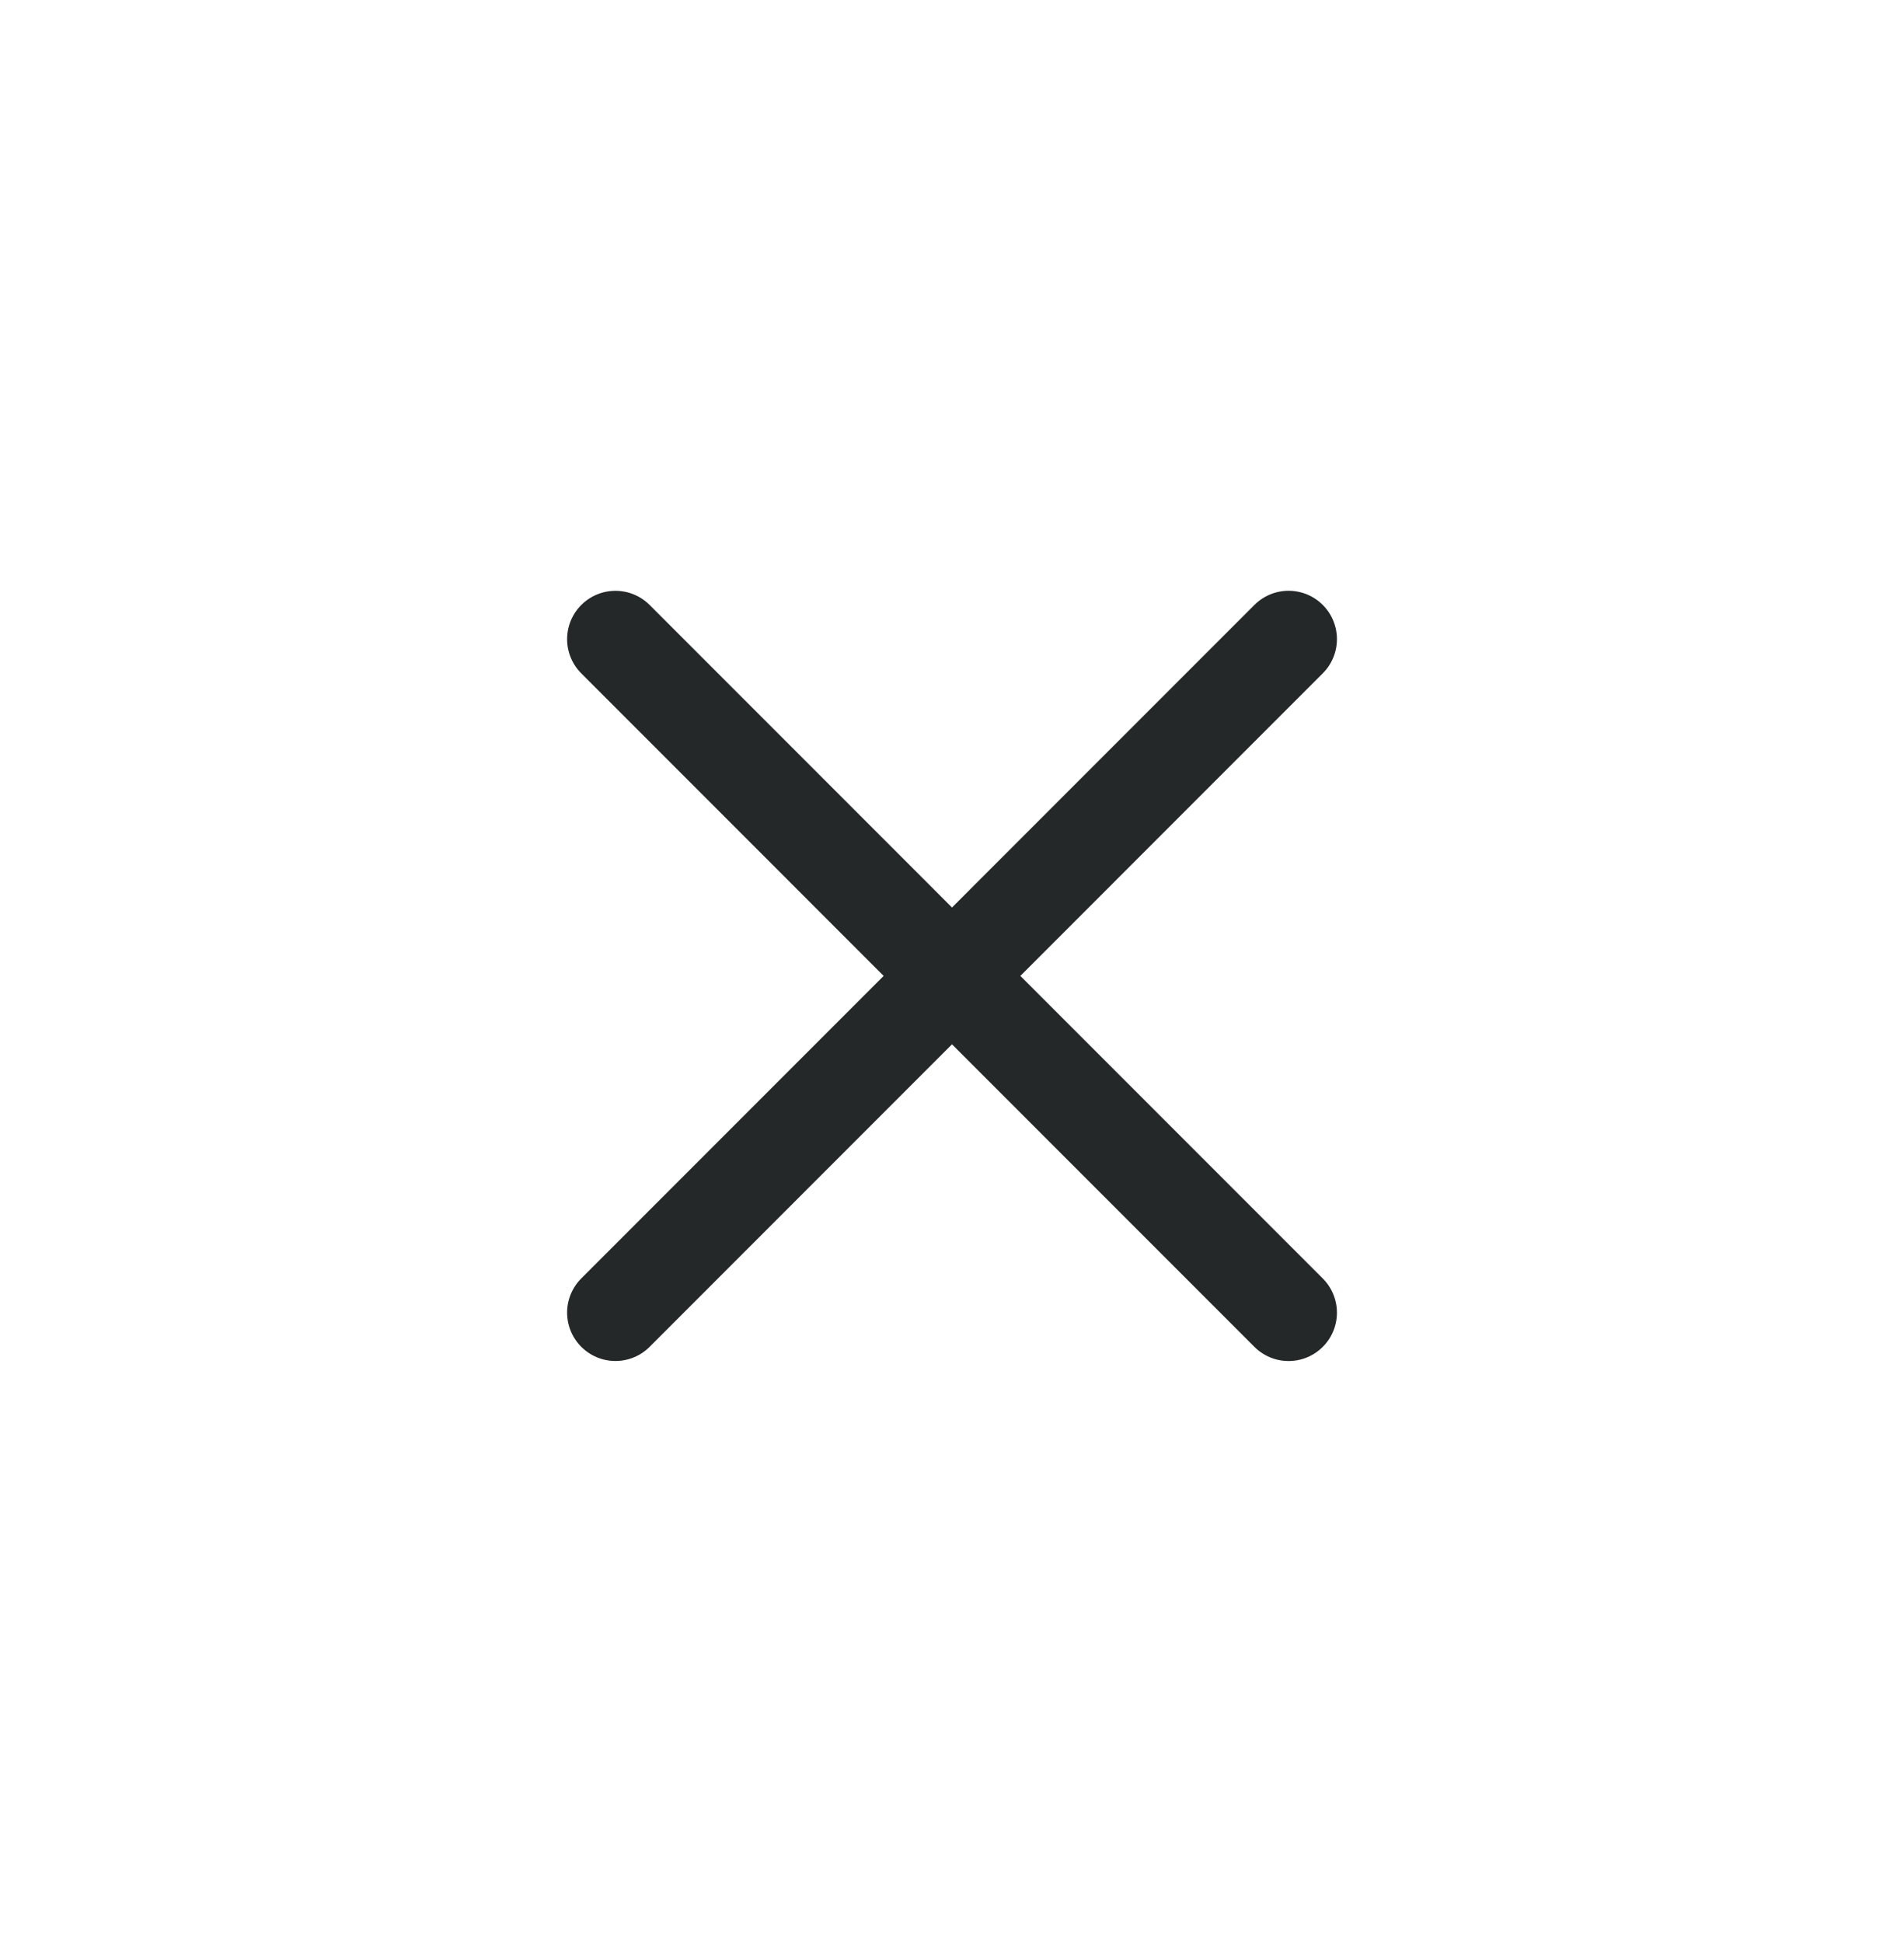 <svg width="50" height="51" viewBox="0 0 50 51" fill="none" xmlns="http://www.w3.org/2000/svg">
<path d="M33.839 16.776L16.162 34.454" stroke="#242828" stroke-width="2.539" stroke-linecap="round" stroke-linejoin="round"/>
<path d="M16.162 16.777L33.839 34.455" stroke="#242828" stroke-width="2.539" stroke-linecap="round" stroke-linejoin="round"/>
</svg>
